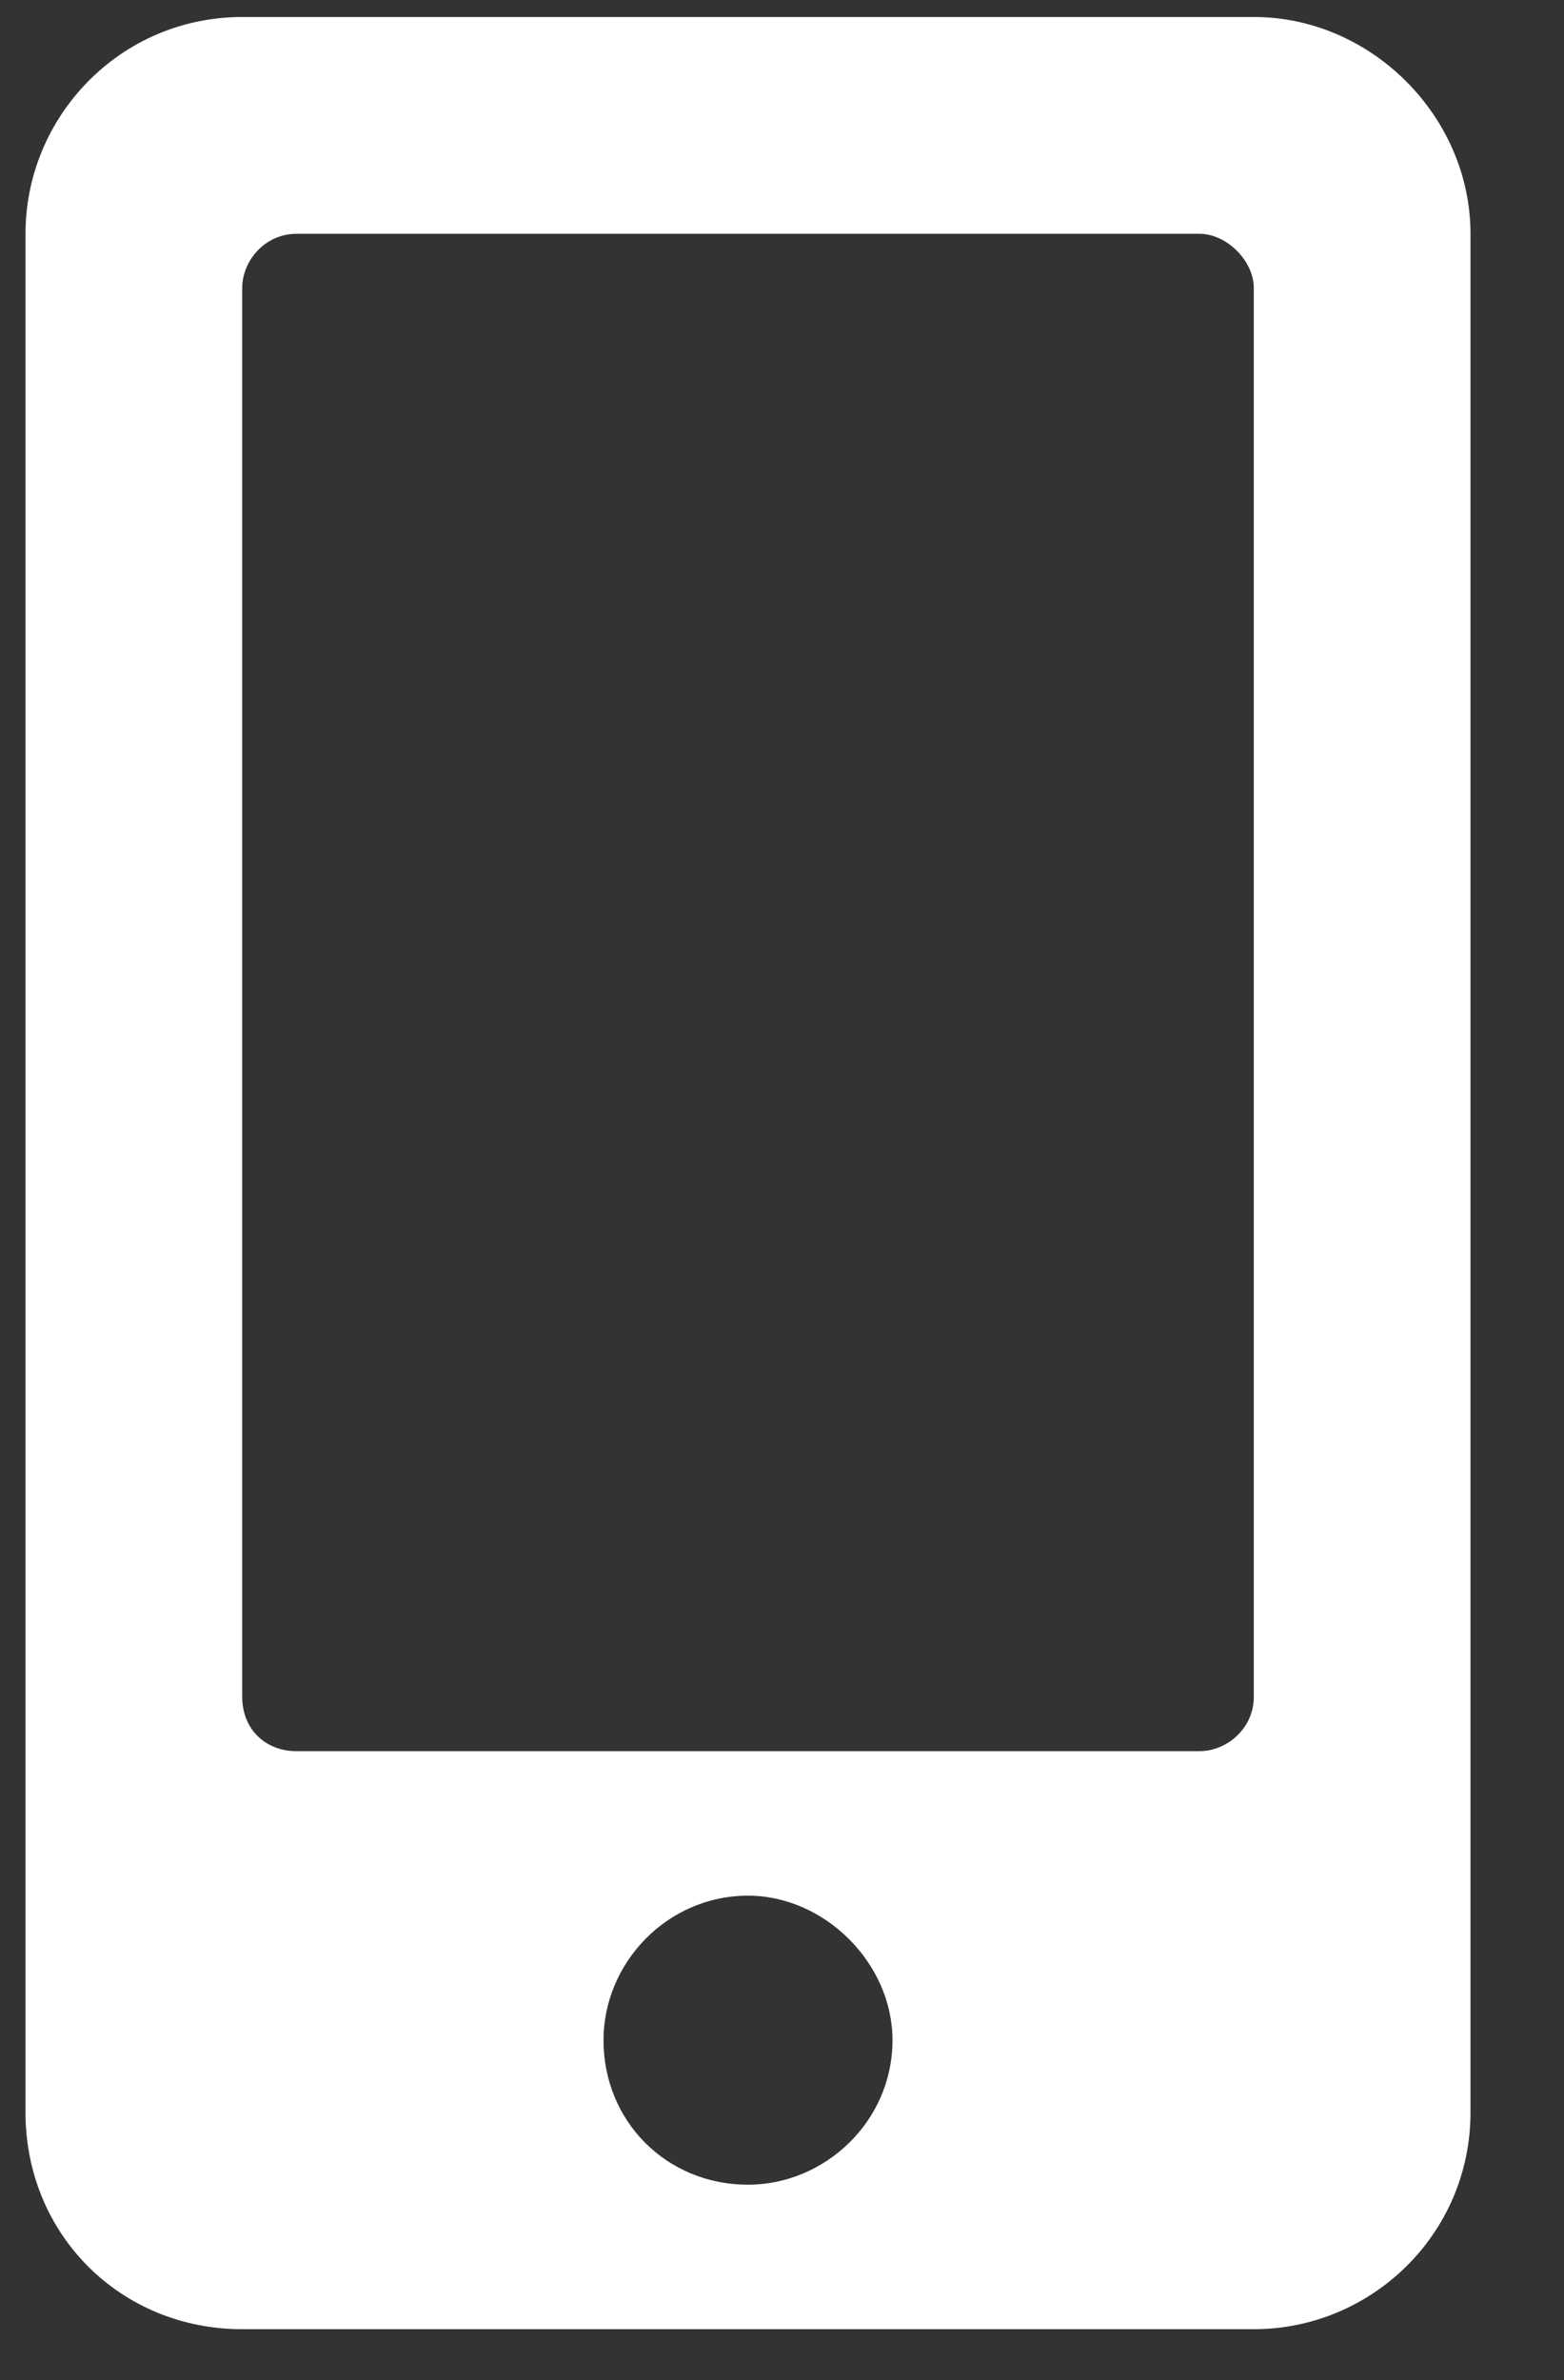<svg width="23" height="35" viewBox="0 0 23 35" fill="none" xmlns="http://www.w3.org/2000/svg">
<rect x="0" y="0" width="23" height="35" fill="#333333" stroke="none"/>
<path d="M18.438 0.25H3.562C1.77 0.25 0.375 1.711 0.375 3.438V31.062C0.375 32.855 1.77 34.25 3.562 34.25H18.438C20.164 34.25 21.625 32.855 21.625 31.062V3.438C21.625 1.711 20.164 0.25 18.438 0.25ZM11 32.125C9.805 32.125 8.875 31.195 8.875 30C8.875 28.871 9.805 27.875 11 27.875C12.129 27.875 13.125 28.871 13.125 30C13.125 31.195 12.129 32.125 11 32.125ZM18.438 24.953C18.438 25.418 18.039 25.75 17.641 25.75H4.359C3.895 25.75 3.562 25.418 3.562 24.953V4.234C3.562 3.836 3.895 3.438 4.359 3.438H17.641C18.039 3.438 18.438 3.836 18.438 4.234V24.953Z" fill="white"/>
</svg>
